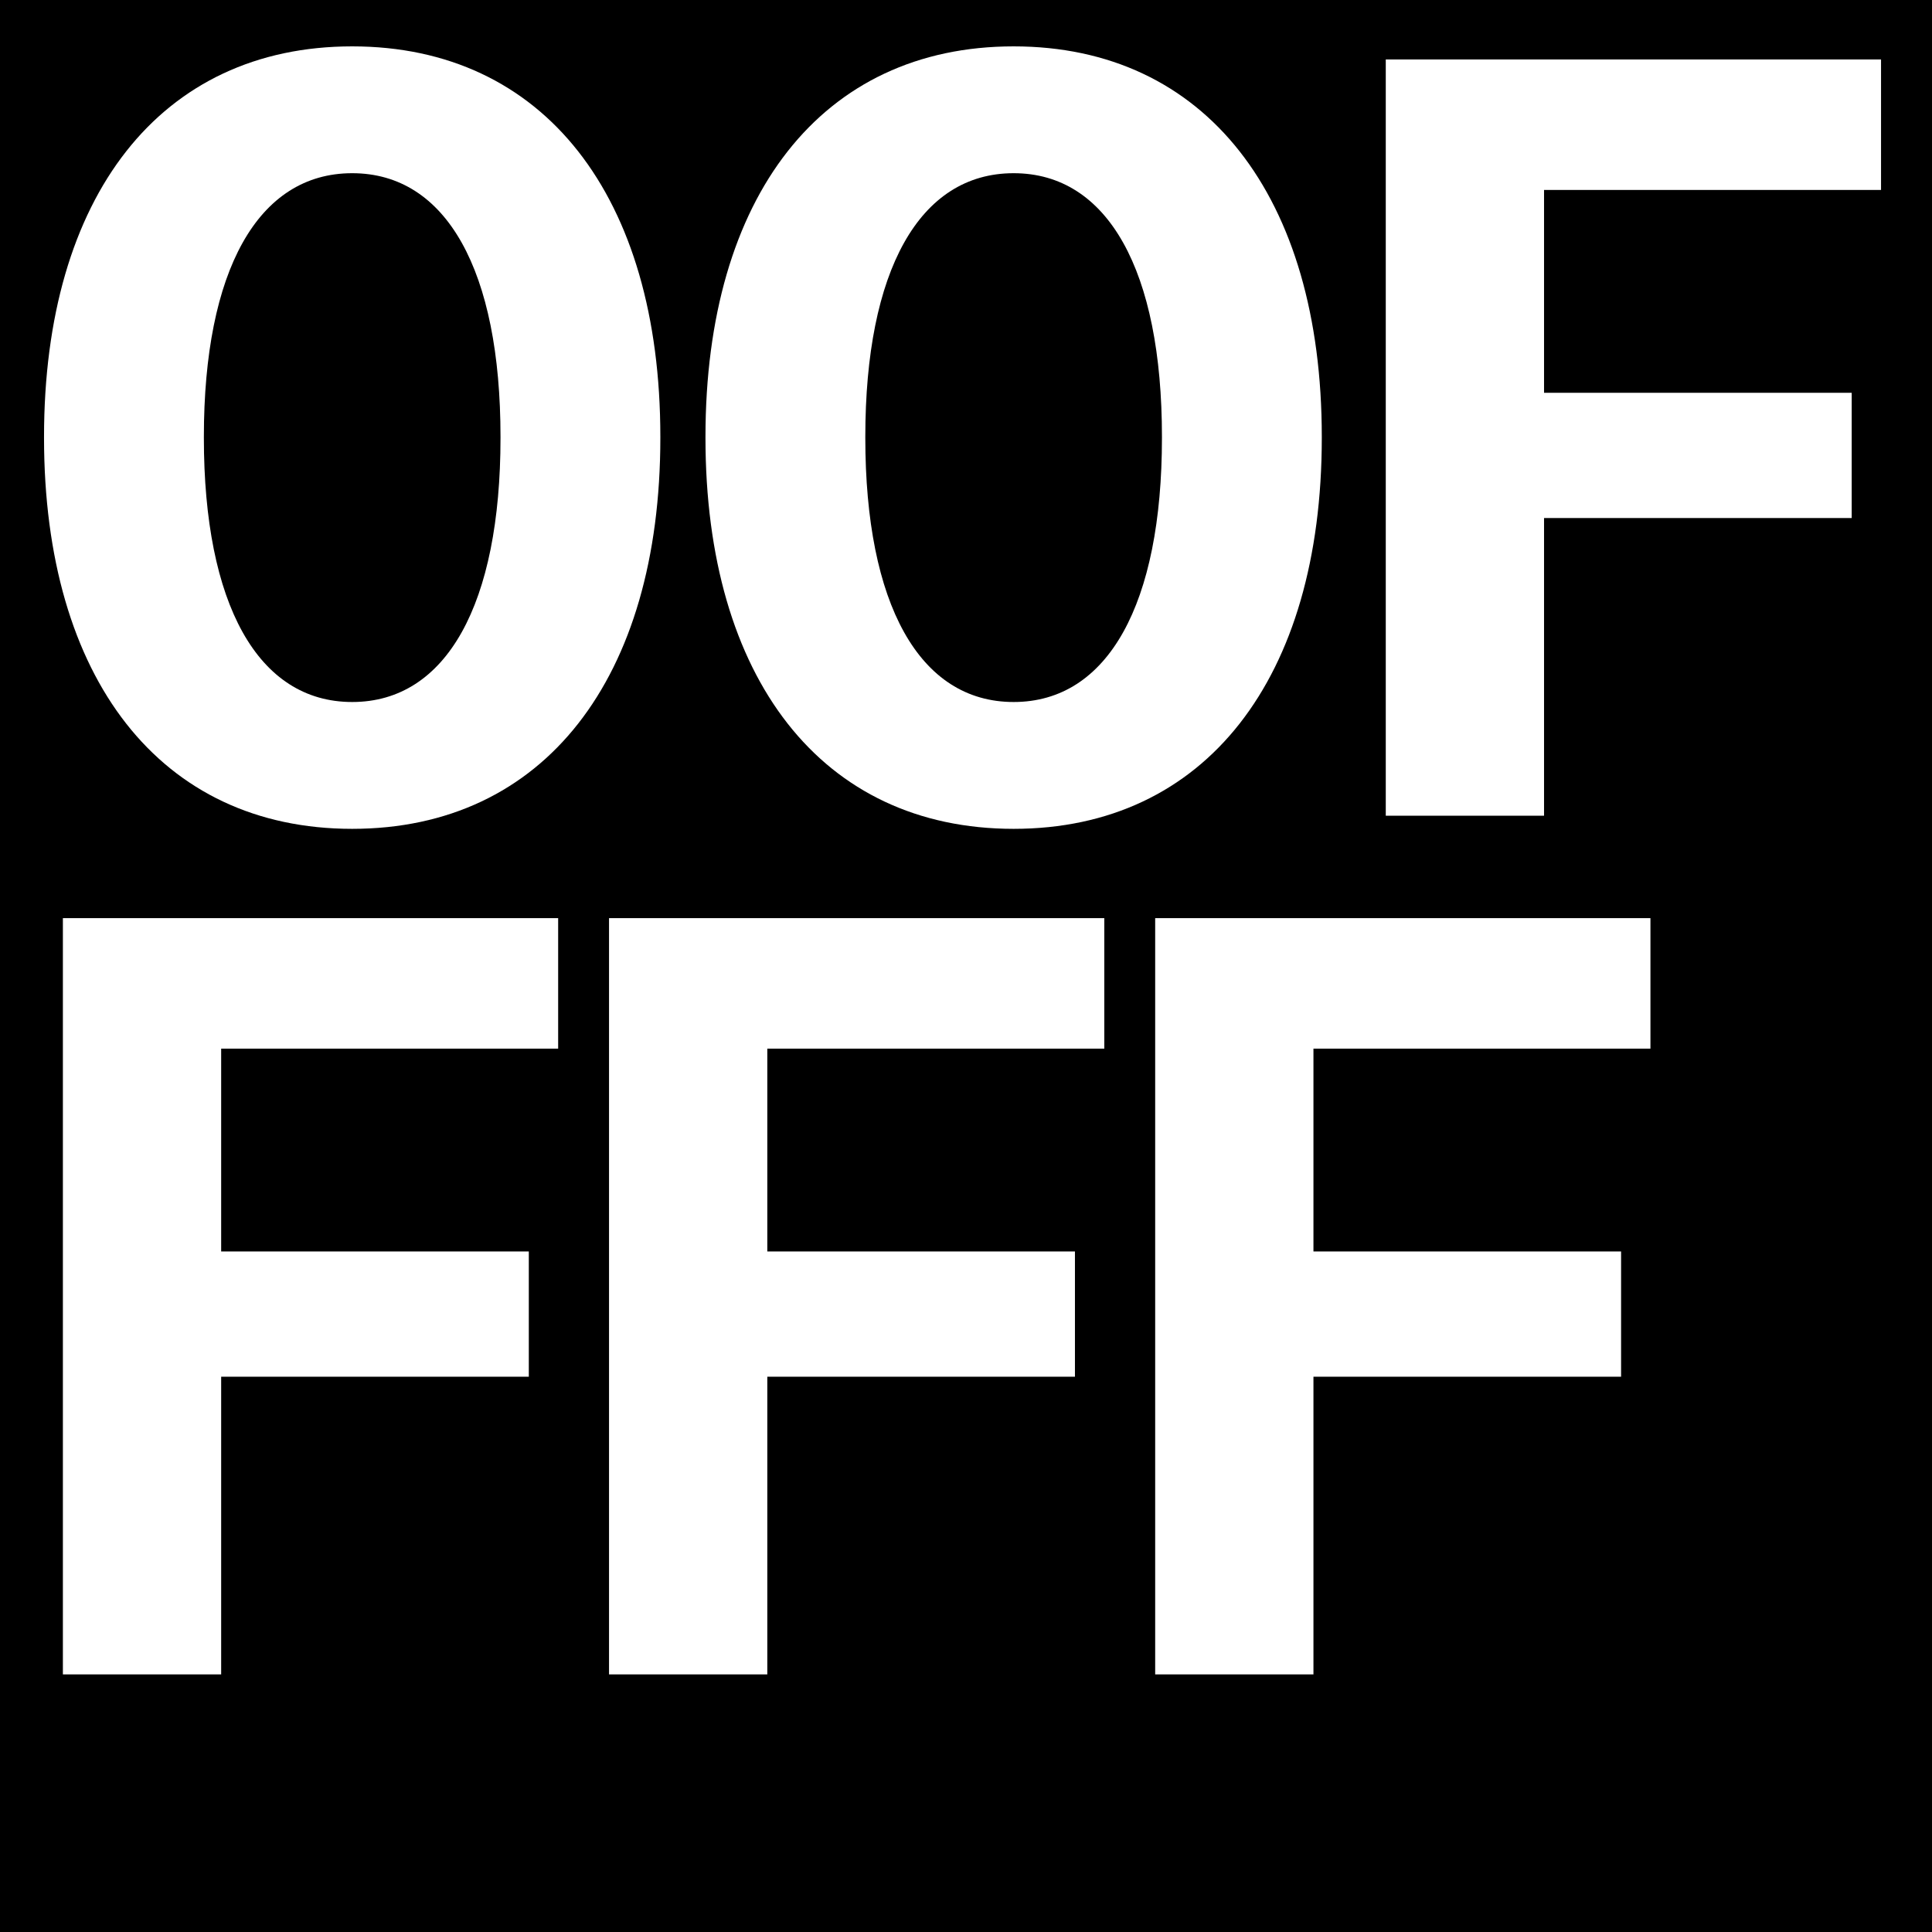 <svg width="180" height="180" viewBox="0 0 180 180" fill="none" xmlns="http://www.w3.org/2000/svg">
<path fill-rule="evenodd" clip-rule="evenodd" d="M180 0H0V180H180V0ZM61.523 40.795C61.523 63.207 50.684 77.221 32.812 77.221C14.941 77.221 4.102 63.207 4.102 40.795V40.697C4.102 18.285 14.941 4.32 32.812 4.32C50.684 4.32 61.523 18.285 61.523 40.697V40.795ZM18.994 40.795C18.994 56.273 24.023 65.404 32.812 65.404C41.602 65.404 46.631 56.273 46.631 40.795V40.697C46.631 25.219 41.602 16.137 32.812 16.137C24.023 16.137 18.994 25.219 18.994 40.697V40.795ZM123.148 40.795C123.148 63.207 112.309 77.221 94.438 77.221C76.566 77.221 65.727 63.207 65.727 40.795V40.697C65.727 18.285 76.566 4.32 94.438 4.32C112.309 4.32 123.148 18.285 123.148 40.697V40.795ZM80.619 40.795C80.619 56.273 85.648 65.404 94.438 65.404C103.227 65.404 108.256 56.273 108.256 40.795V40.697C108.256 25.219 103.227 16.137 94.438 16.137C85.648 16.137 80.619 25.219 80.619 40.697V40.795ZM143.855 76H129.109V5.541H175.252V17.699H143.855V36.596H172.518V48.266H143.855V76ZM20.605 156H5.859V85.541H52.002V97.699H20.605V116.596H49.268V128.266H20.605V156ZM71.488 156H56.742V85.541H102.885V97.699H71.488V116.596H100.15V128.266H71.488V156ZM122.371 156H107.625V85.541H153.768V97.699H122.371V116.596H151.033V128.266H122.371V156Z" fill="black"/>
</svg>
